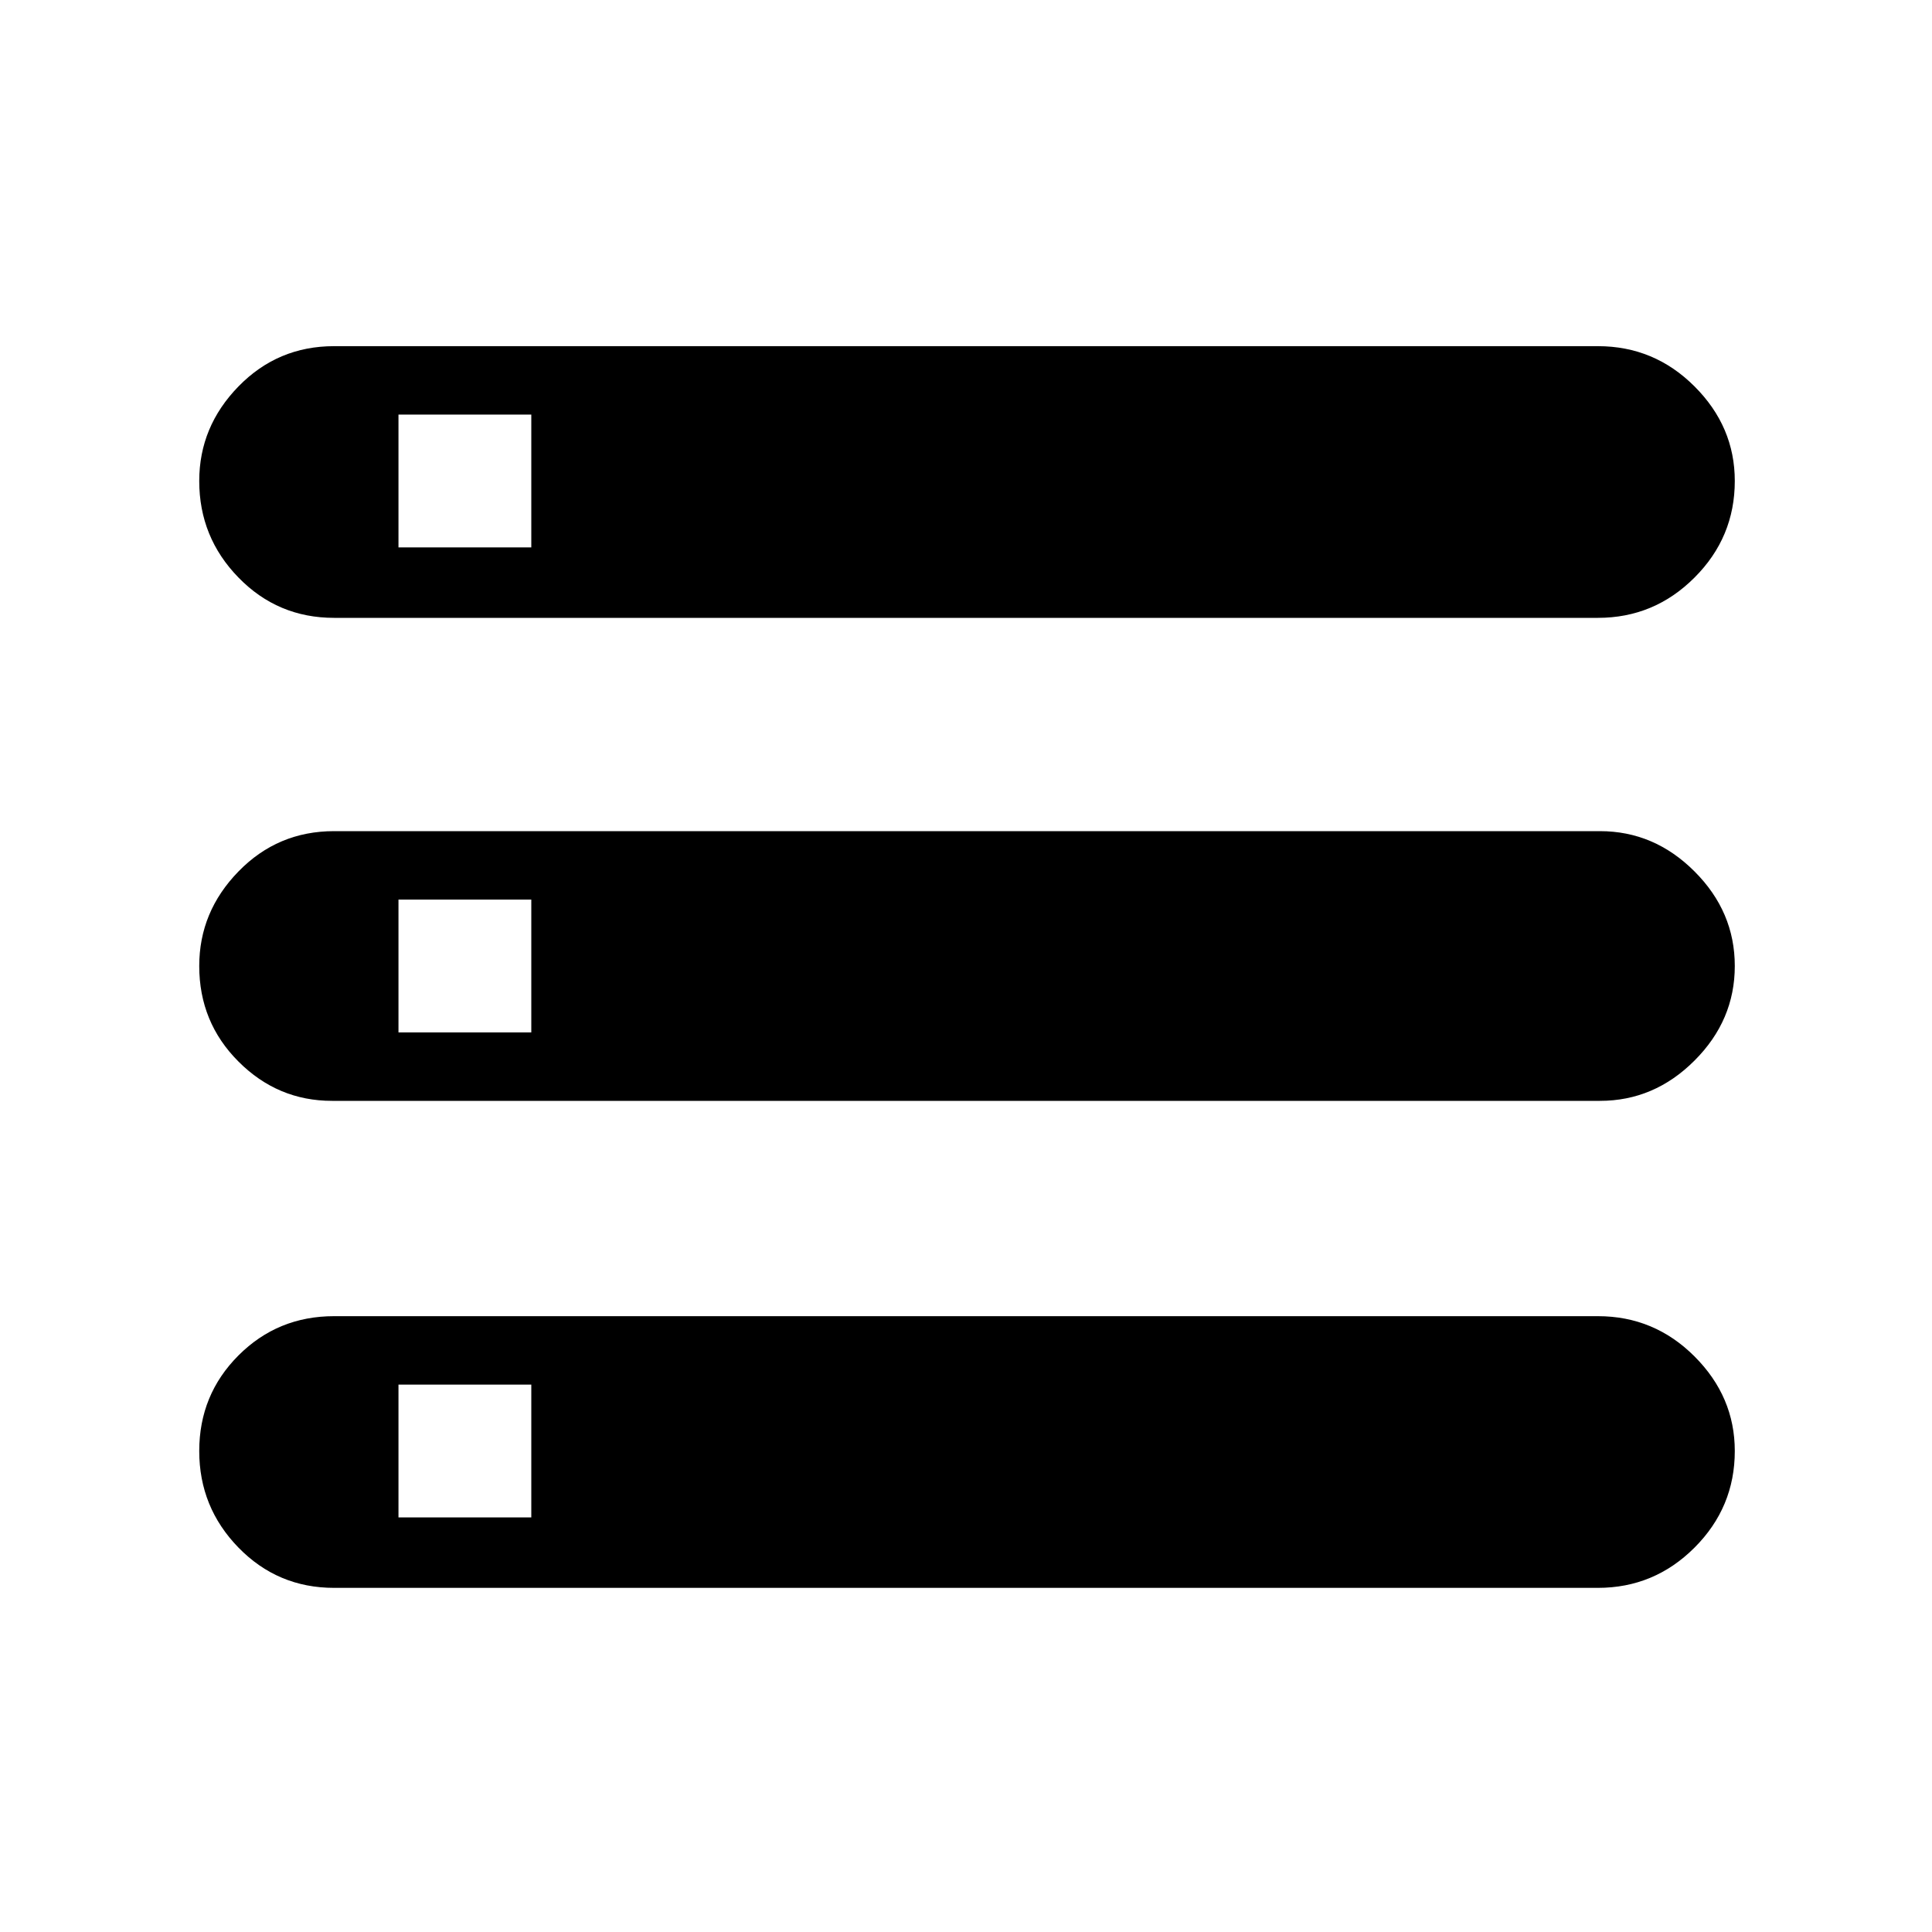 <svg xmlns="http://www.w3.org/2000/svg" height="40" width="40"><path d="M6.917 32.875Q5.75 32.875 4.938 32.042Q4.125 31.208 4.125 30.042Q4.125 28.875 4.938 28.062Q5.75 27.25 6.917 27.25H33.083Q34.25 27.25 35.083 28.083Q35.917 28.917 35.917 30.042Q35.917 31.208 35.083 32.042Q34.25 32.875 33.083 32.875ZM8.25 31.417H11V28.667H8.25ZM6.917 12.792Q5.75 12.792 4.938 11.958Q4.125 11.125 4.125 9.958Q4.125 8.833 4.938 8Q5.75 7.167 6.917 7.167H33.083Q34.25 7.167 35.083 8Q35.917 8.833 35.917 9.958Q35.917 11.125 35.083 11.958Q34.25 12.792 33.083 12.792ZM8.25 11.333H11V8.583H8.25ZM6.875 22.792Q5.75 22.792 4.938 21.979Q4.125 21.167 4.125 20Q4.125 18.875 4.938 18.042Q5.75 17.208 6.917 17.208H33.125Q34.25 17.208 35.083 18.042Q35.917 18.875 35.917 20Q35.917 21.125 35.083 21.958Q34.25 22.792 33.125 22.792ZM8.25 21.375H11V18.625H8.25Z"/></svg>
